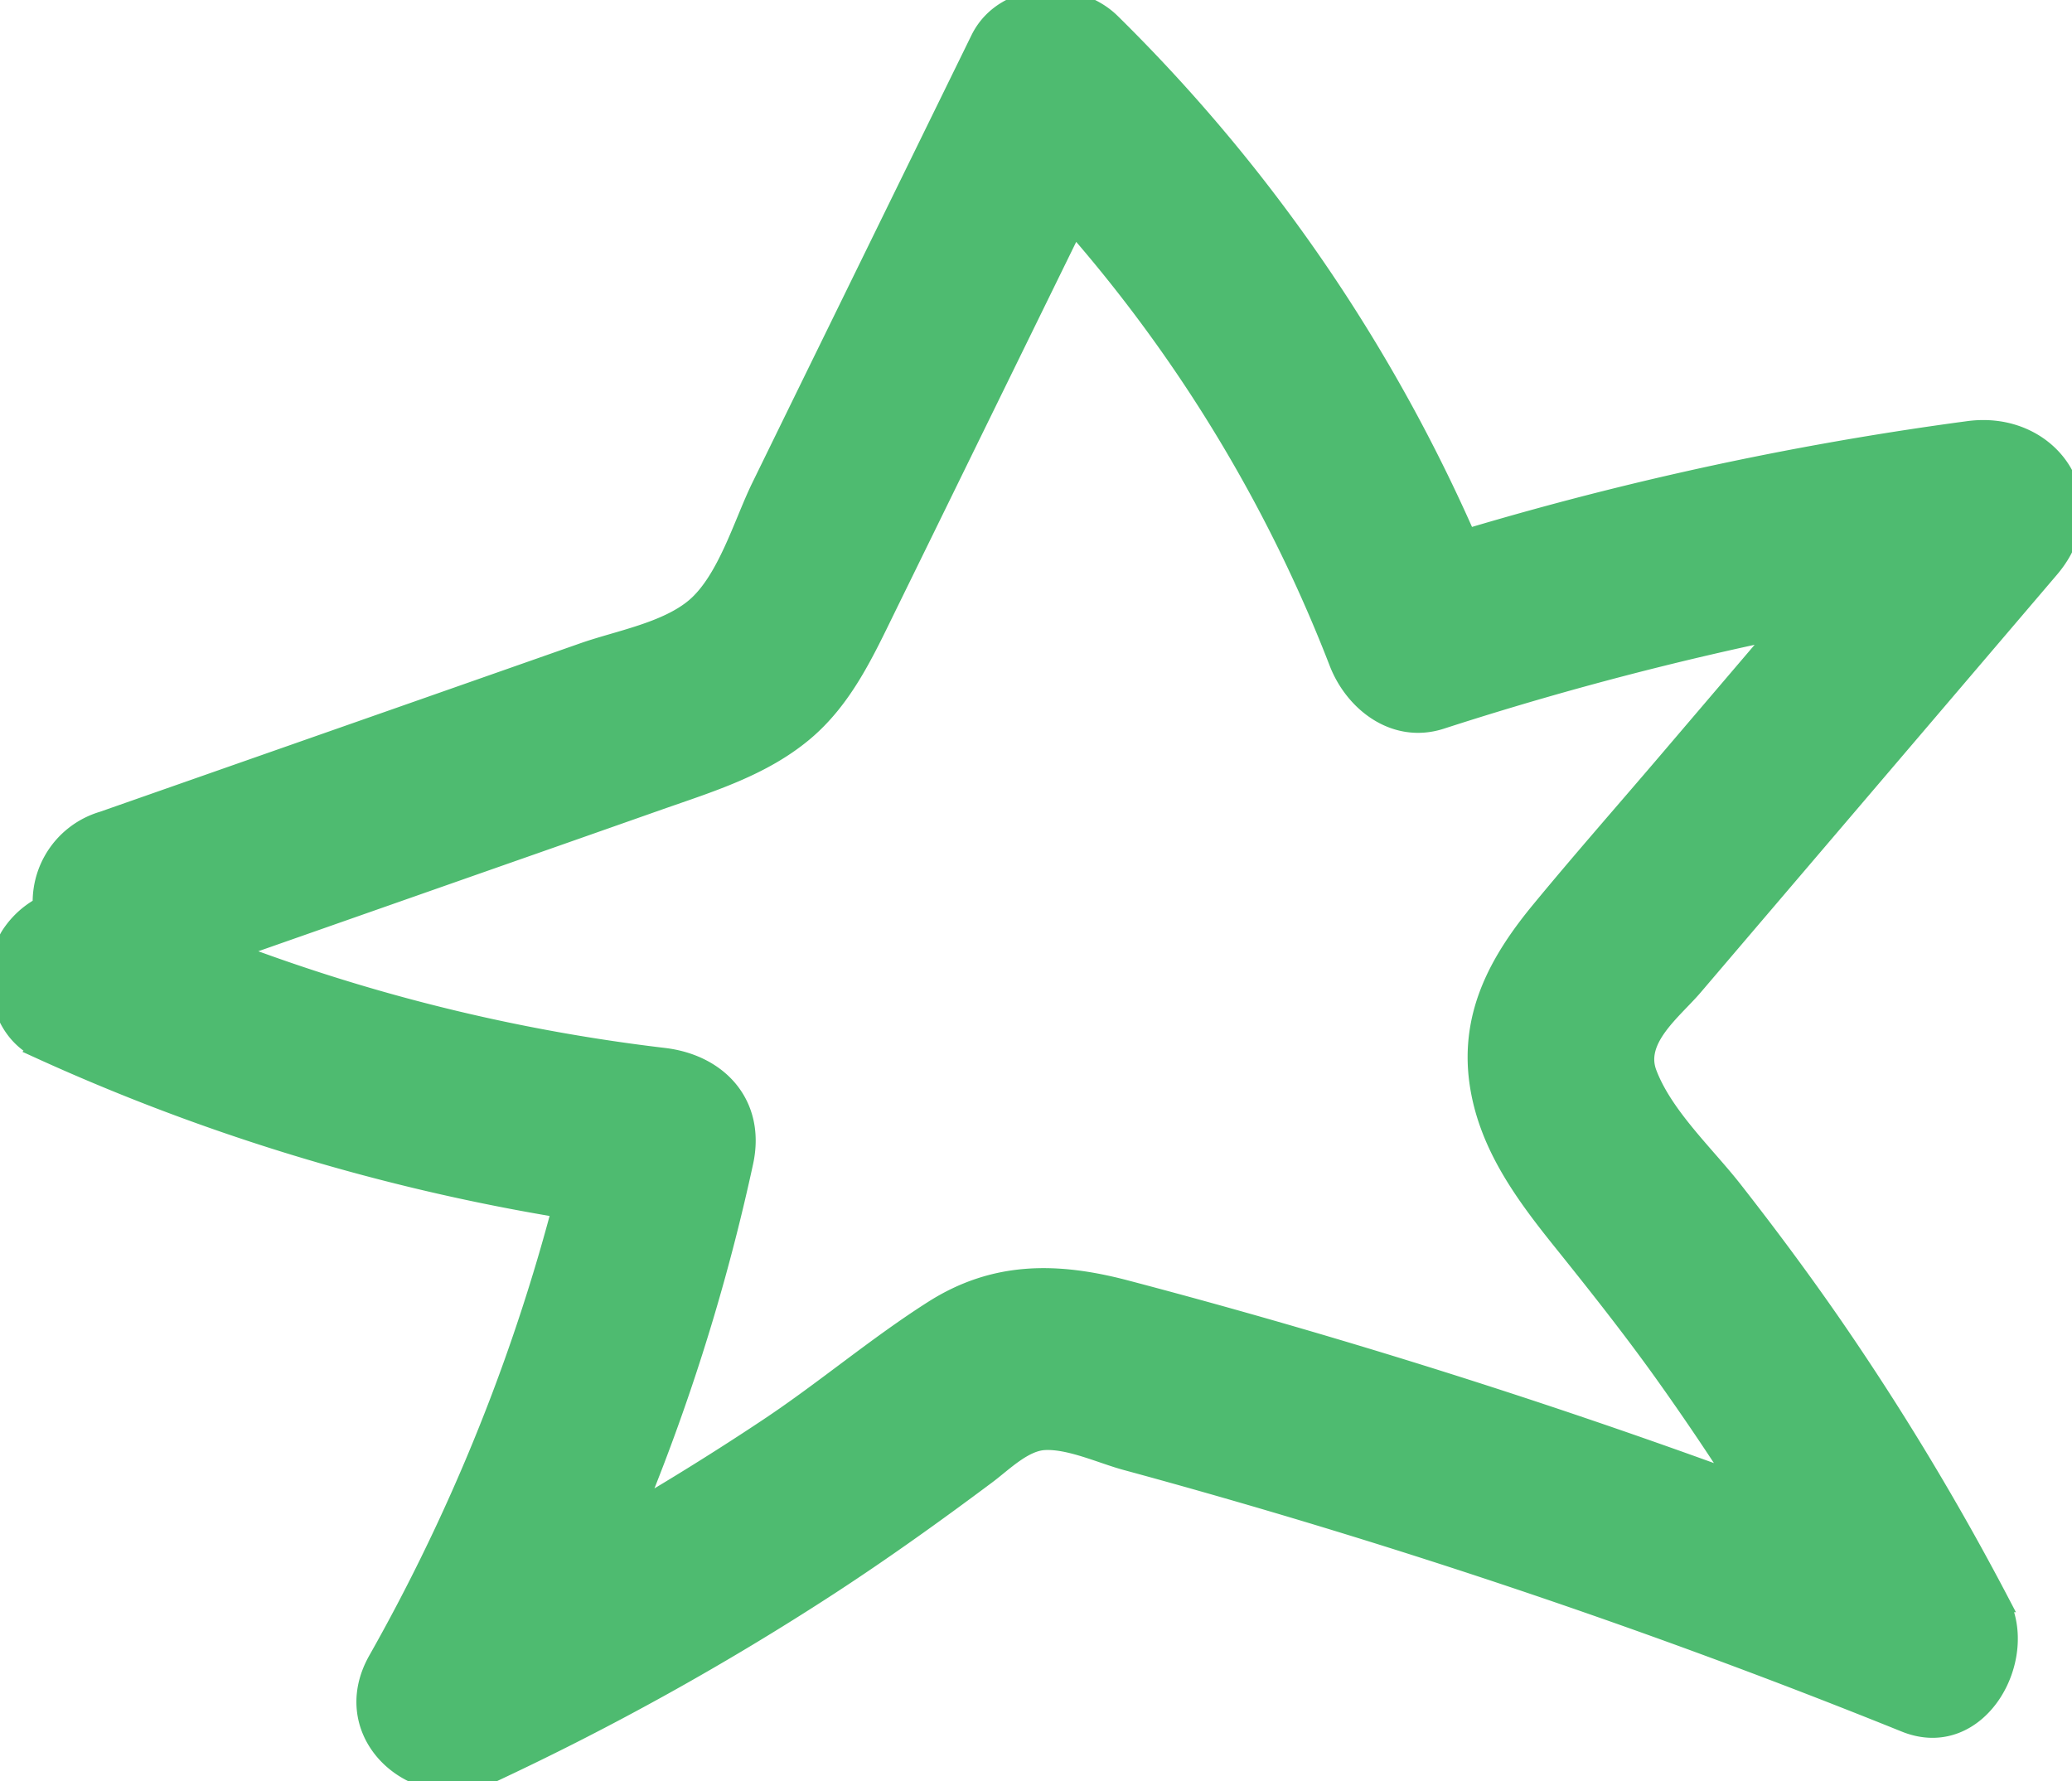 <svg xmlns="http://www.w3.org/2000/svg" xmlns:xlink="http://www.w3.org/1999/xlink" width="100.246" height="86.183" viewBox="0 0 100.246 86.183">
  <defs>
    <clipPath id="clip-path">
      <rect id="Rectangle_12" data-name="Rectangle 12" width="100.246" height="86.183" fill="#4ebb70" stroke="#4ebb70" stroke-width="1"/>
    </clipPath>
  </defs>
  <g id="ster-groen-stroke" transform="translate(0)">
    <g id="Group_13" data-name="Group 13" transform="translate(0 0)" clip-path="url(#clip-path)">
      <path id="Path_74" data-name="Path 74" d="M7.115,47.385l16.508-5.793q4.129-1.446,8.254-2.9c2.443-.856,4.973-1.623,6.984-3.307,1.917-1.607,2.941-3.856,4.014-6.047q1.912-3.9,3.823-7.806,3.824-7.808,7.647-15.614-3.137.4-6.272.8A71.15,71.15,0,0,1,64.793,32.017c.736,1.925,2.7,3.48,4.912,2.764A157.279,157.279,0,0,1,97.37,28.507q-1.941-3.308-3.885-6.616L80.627,36.969c-2.018,2.365-4.074,4.7-6.053,7.1-2,2.421-3.42,4.987-2.992,8.223.4,2.99,2.139,5.373,3.984,7.672,1.7,2.117,3.377,4.232,4.957,6.44a129.183,129.183,0,0,1,9.284,15.1l4.51-5.813a330.441,330.441,0,0,0-39.9-13.263c-3.312-.866-6.3-.9-9.269,1-2.719,1.732-5.211,3.85-7.9,5.645a133.863,133.863,0,0,1-17.518,9.858L25.2,84.34A99.521,99.521,0,0,0,35.949,56.208c.588-2.739-1.193-4.7-3.852-5.009a88,88,0,0,1-26.12-7.3,4.133,4.133,0,0,0-5.463,1.42c-1.006,1.707-.537,4.518,1.433,5.416A100.278,100.278,0,0,0,32.1,59.115L28.246,54.1a92.323,92.323,0,0,1-9.941,26.242c-2.062,3.641,1.963,7.057,5.463,5.414a133.792,133.792,0,0,0,16.32-9.066c2.609-1.7,5.136-3.511,7.63-5.375.789-.59,1.784-1.6,2.808-1.653,1.244-.068,2.786.66,3.97.98a335.419,335.419,0,0,1,37.7,12.676c3.478,1.4,5.954-3.066,4.51-5.813A129.4,129.4,0,0,0,88.647,64.15c-1.538-2.226-3.153-4.4-4.821-6.529-1.351-1.729-3.371-3.586-4.161-5.672-.639-1.688,1.24-3.087,2.24-4.259q2.828-3.317,5.657-6.633,5.787-6.784,11.572-13.569c2.732-3.2.053-7.141-3.885-6.616a157.53,157.53,0,0,0-27.665,6.274l4.912,2.766A80.321,80.321,0,0,0,53.721,1.126c-1.711-1.678-5.128-1.534-6.272.8l-7.126,14.55q-1.737,3.548-3.474,7.1c-.858,1.751-1.645,4.531-3.187,5.842-1.4,1.186-3.733,1.588-5.407,2.175l-7.5,2.633L4.992,39.753A4.053,4.053,0,0,0,2.2,44.621a4.033,4.033,0,0,0,4.912,2.764" transform="translate(0 -0.001)" fill="#4ebb70" stroke="#4ebb70" stroke-width="1"/>
    </g>
  </g>
</svg>
